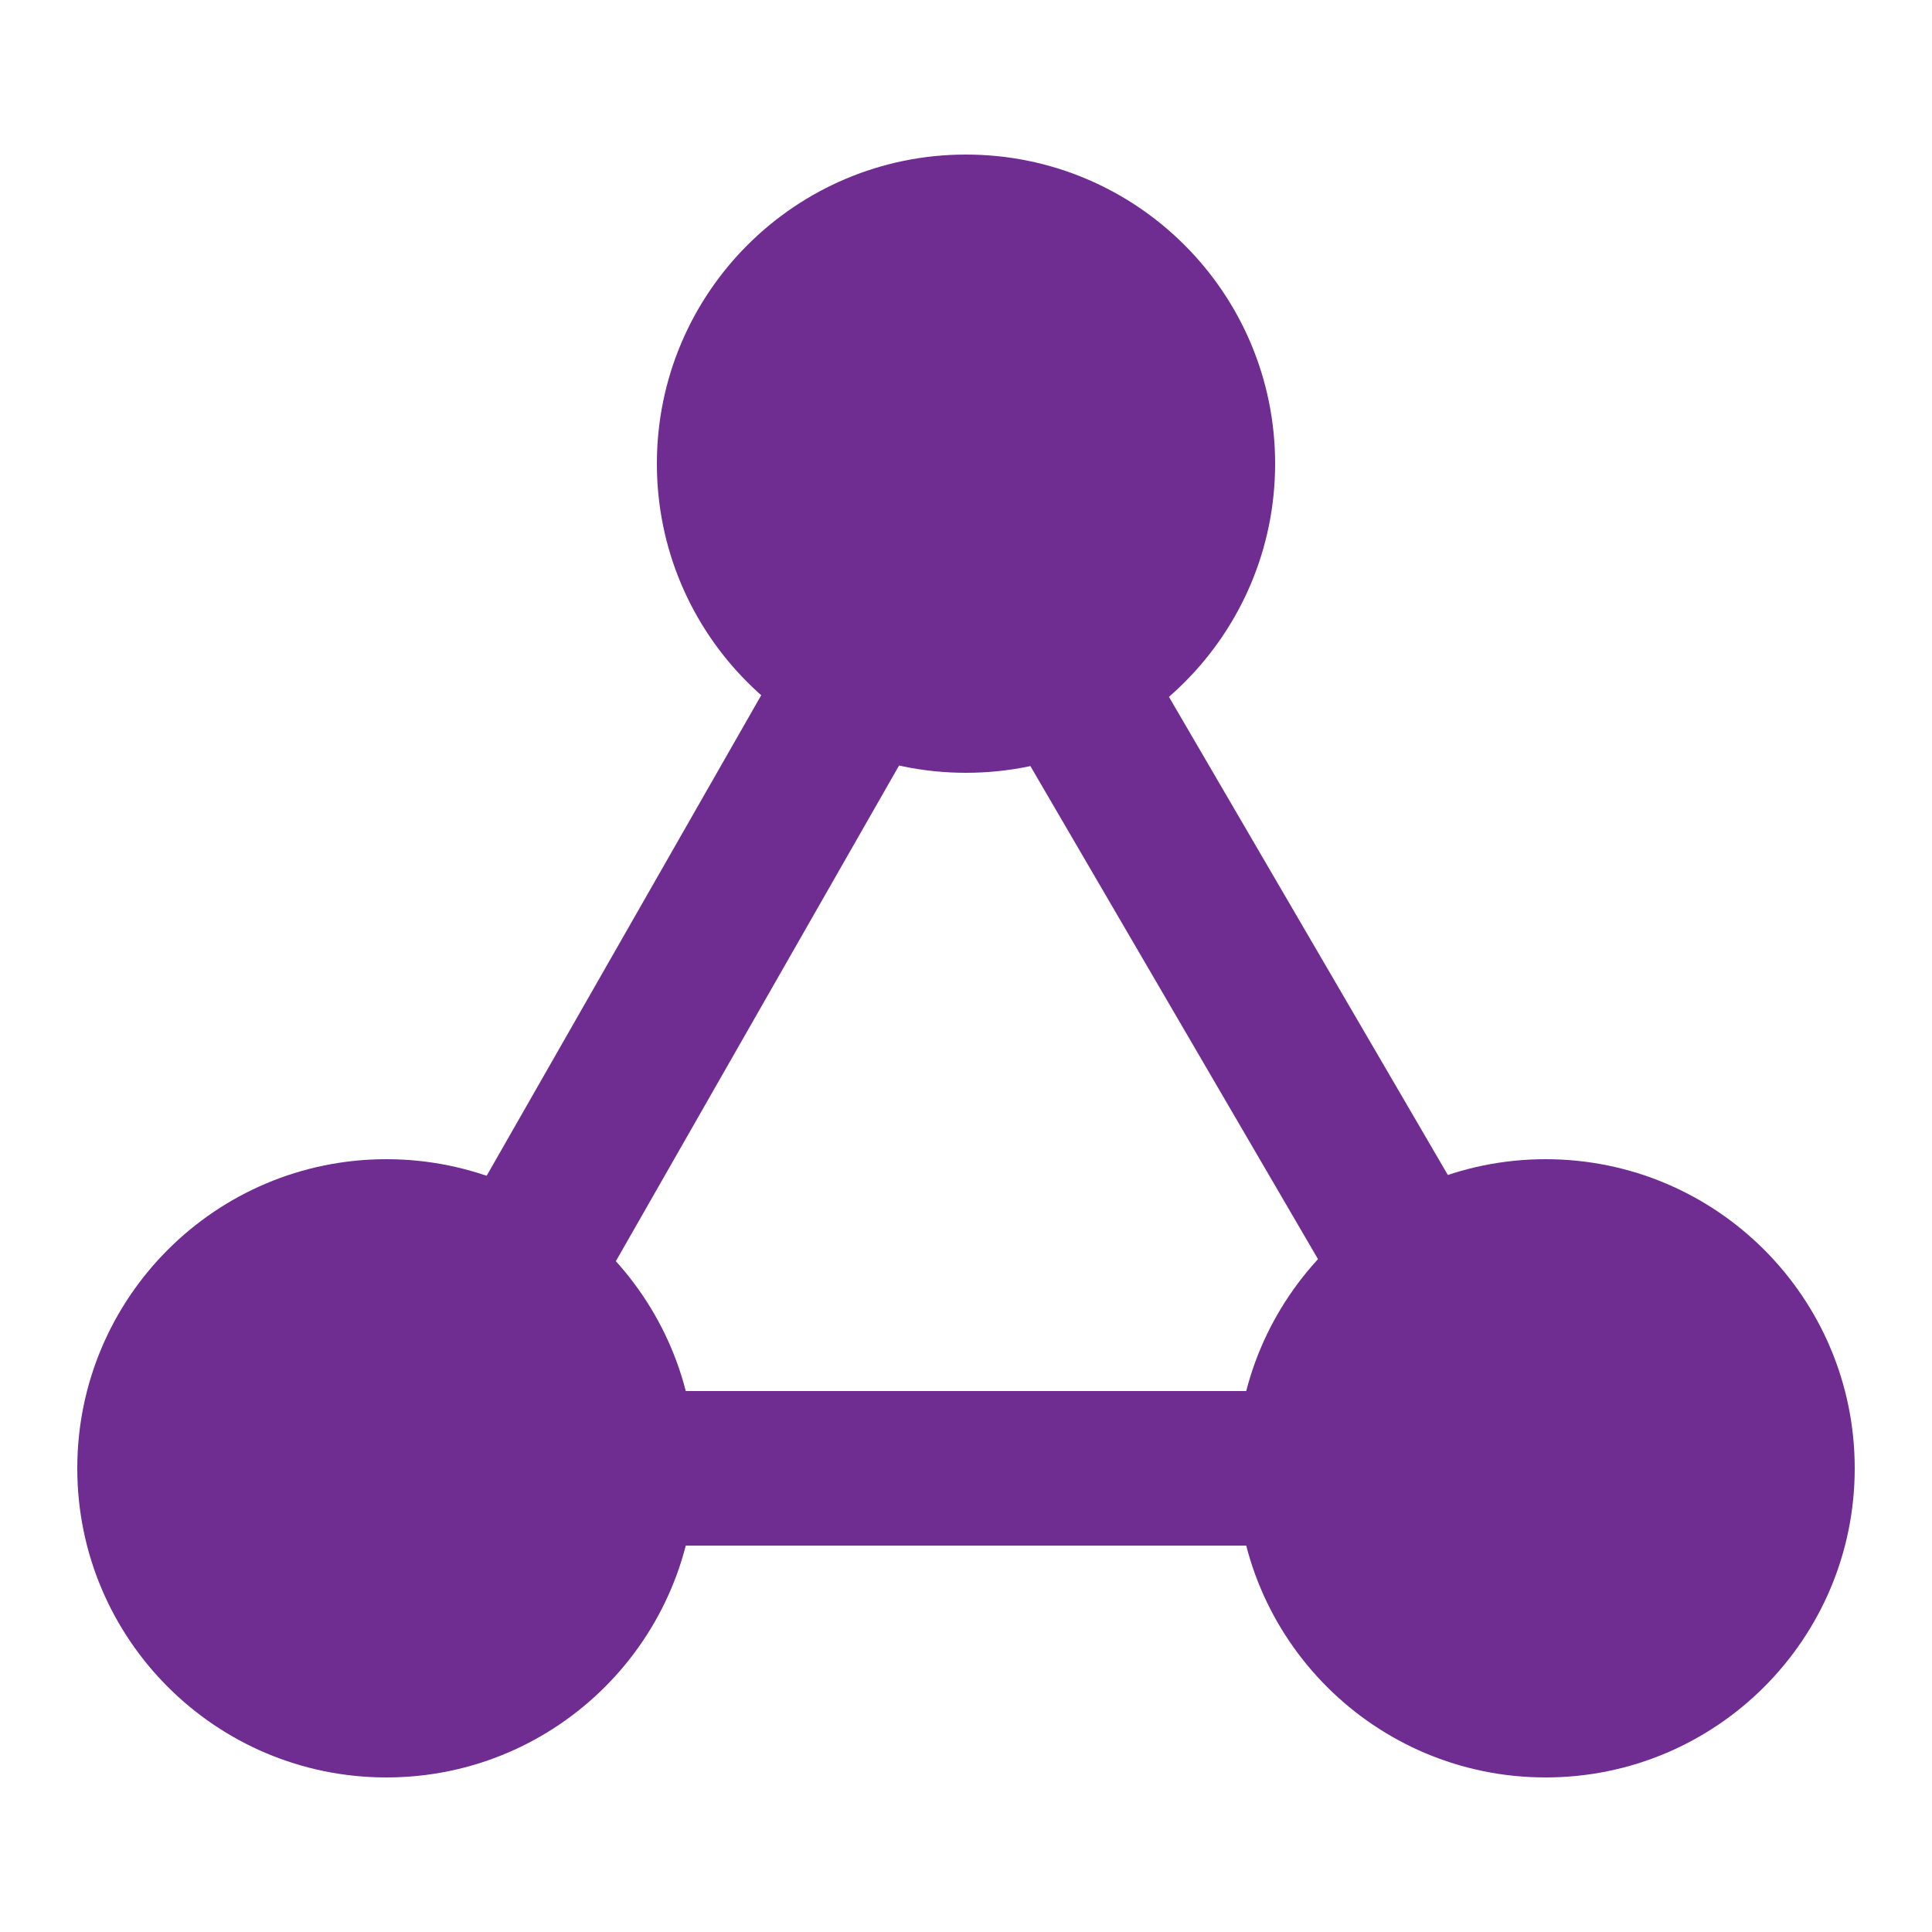 <?xml version="1.0" encoding="UTF-8" standalone="no"?>
<svg width="25px" height="25px" viewBox="0 0 25 25" version="1.1" xmlns="http://www.w3.org/2000/svg" xmlns:xlink="http://www.w3.org/1999/xlink">
    <!-- Generator: Sketch 3.8.3 (29802) - http://www.bohemiancoding.com/sketch -->
    <title>molecules</title>
    <desc>Created with Sketch.</desc>
    <defs></defs>
    <g id="Page-1" stroke="none" stroke-width="1" fill="none" fill-rule="evenodd">
        <g id="molecules">
            <path d="M5,23 C7.209,23 9,21.209 9,19 C9,16.791 7.209,15 5,15 C2.791,15 1,16.791 1,19 C1,21.209 2.791,23 5,23 Z" id="Oval-1" fill="#6F2C91"></path>
            <path d="M20,23 C22.209,23 24,21.209 24,19 C24,16.791 22.209,15 20,15 C17.791,15 16,16.791 16,19 C16,21.209 17.791,23 20,23 Z" id="Oval-1" fill="#6F2C91"></path>
            <path d="M12.5,10 C14.709,10 16.5,8.209 16.5,6 C16.5,3.791 14.709,2 12.5,2 C10.291,2 8.5,3.791 8.5,6 C8.5,8.209 10.291,10 12.5,10 Z" id="Oval-1" fill="#6F2C91"></path>
            <path d="M12.5,6.5 L19.5,18.5" id="Line" stroke="#6F2C91" stroke-width="2" stroke-linecap="square"></path>
            <path d="M12.446,6.469 L5.554,18.531" id="Line" stroke="#6F2C91" stroke-width="2" stroke-linecap="square"></path>
            <path d="M18.5,19 L4.5,19" id="Line" stroke="#6F2C91" stroke-width="2" stroke-linecap="square"></path>
        </g>
    </g>
</svg>